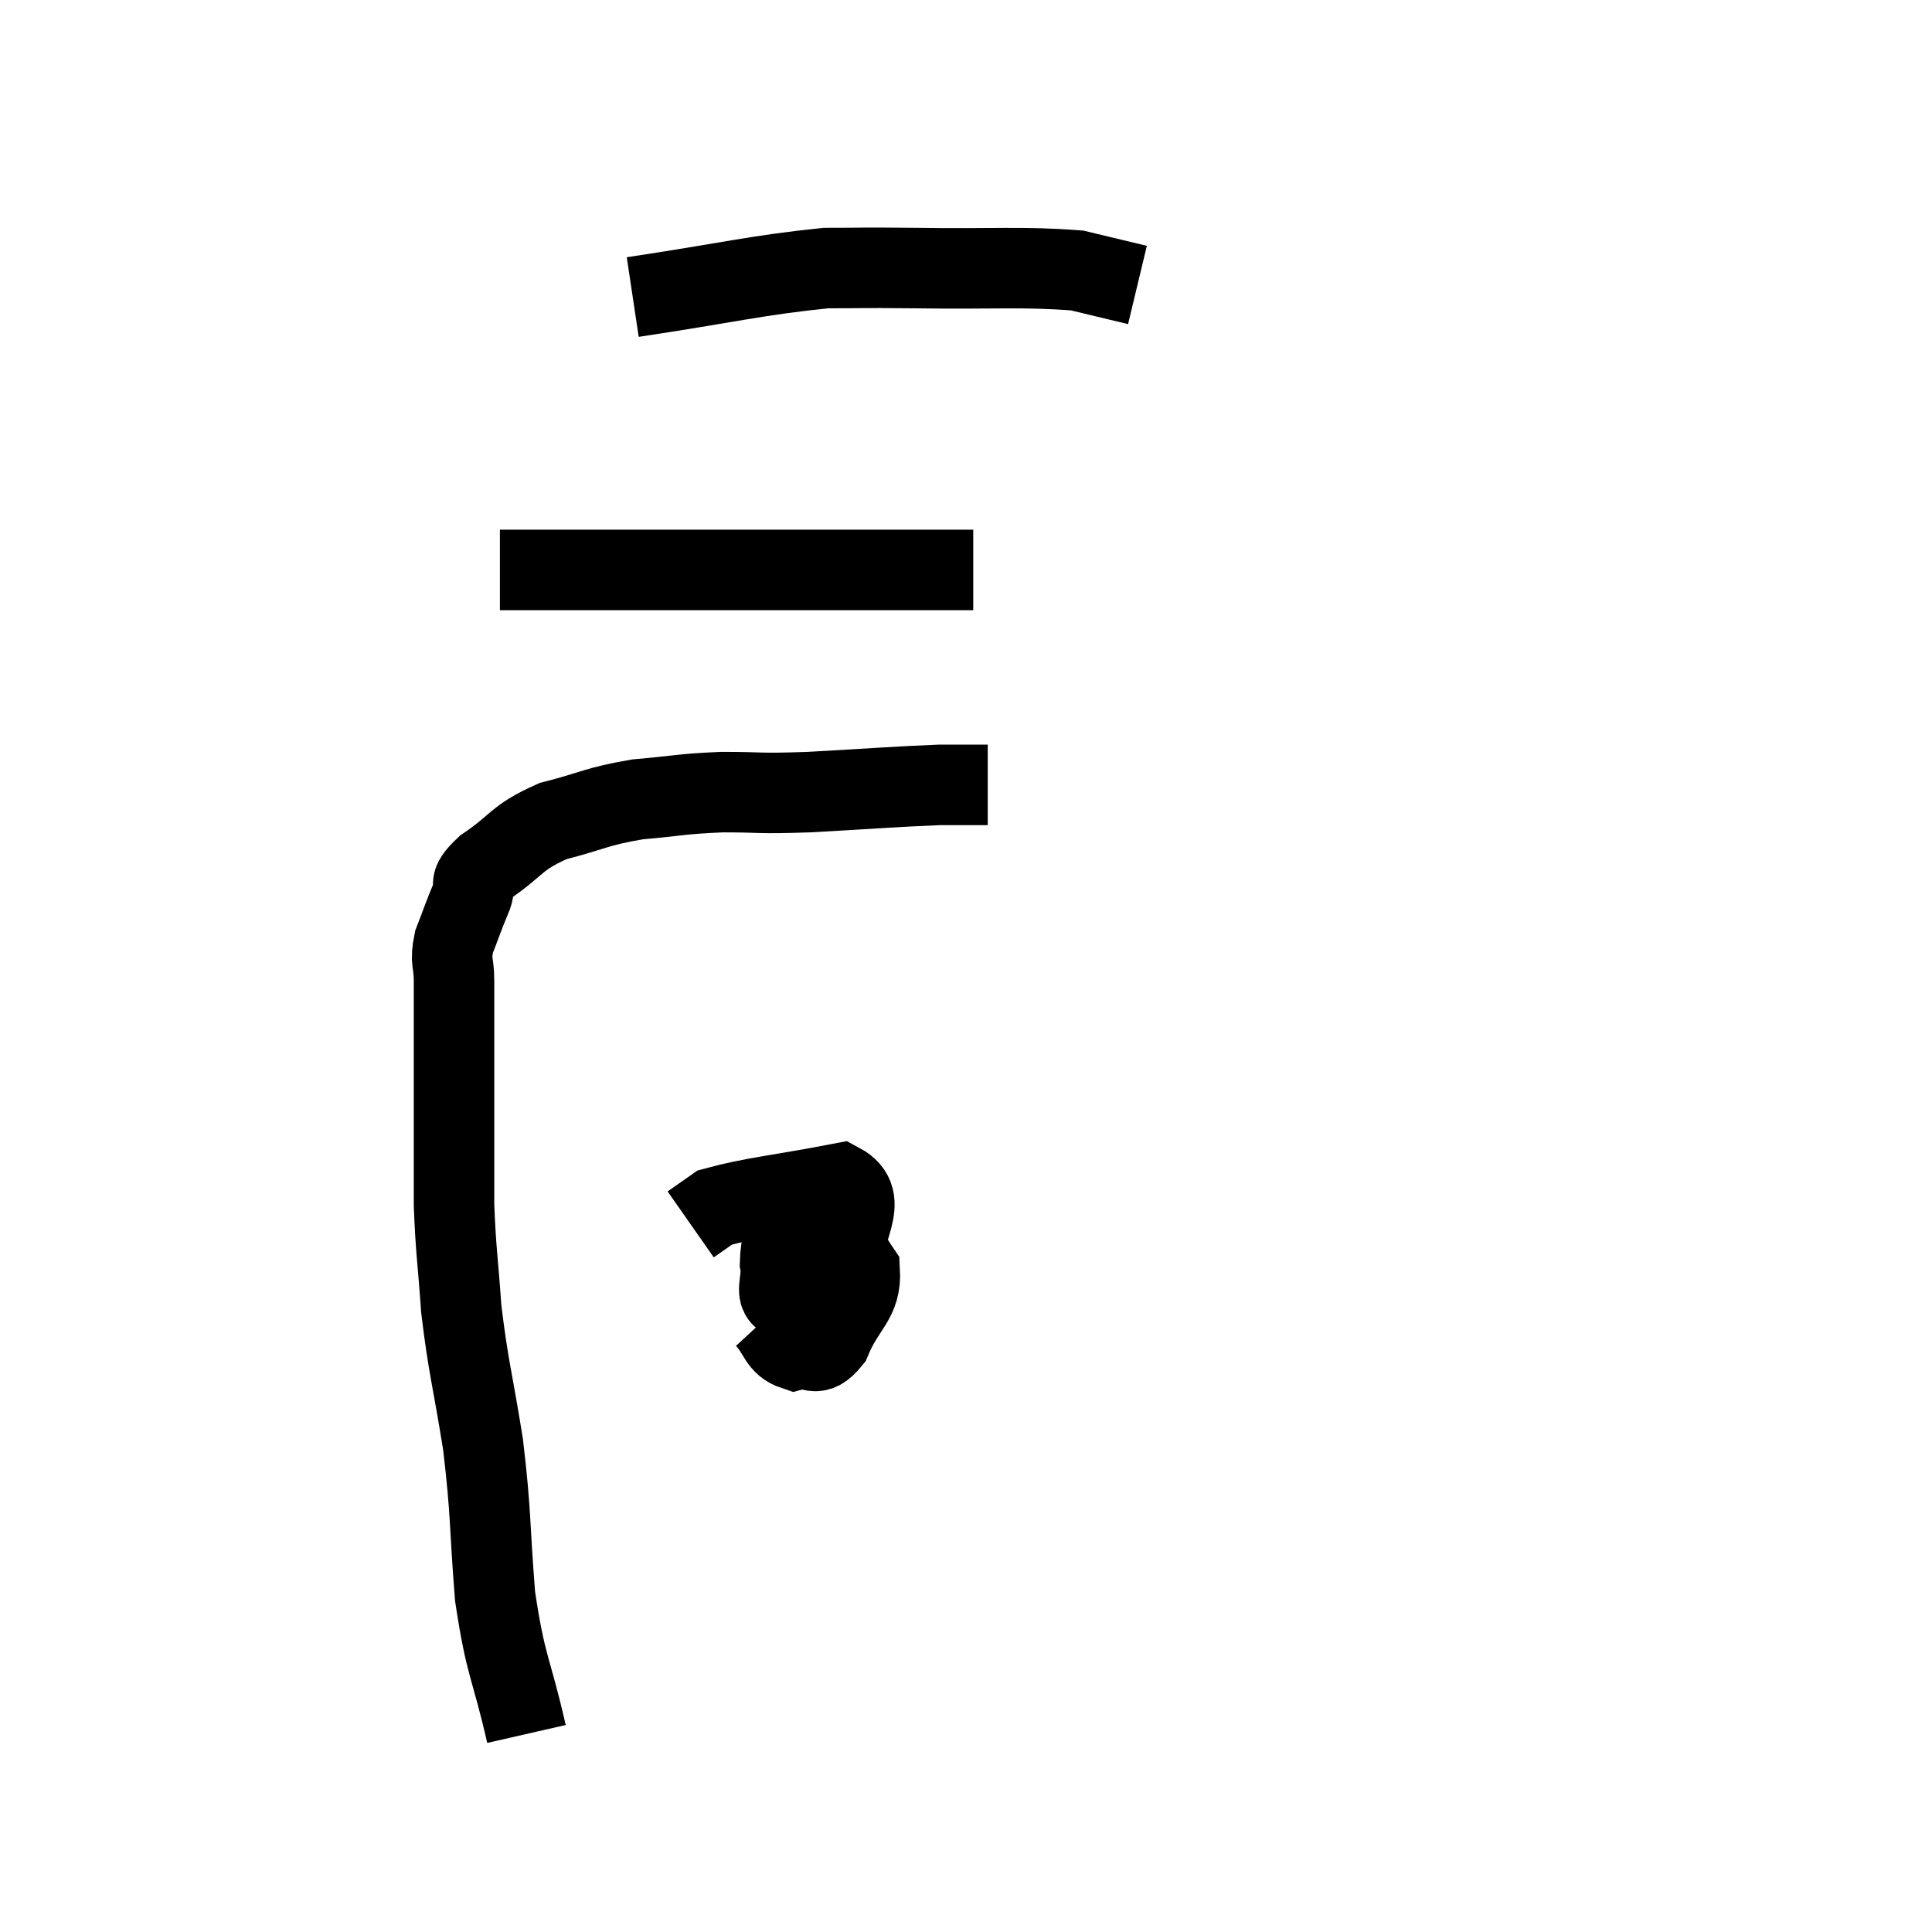 <svg width="48" height="48" viewBox="0 0 48 48" xmlns="http://www.w3.org/2000/svg"><path d="M 13.08 43.08 C 12.69 41.37, 12.57 41.46, 12.3 39.66 C 12.15 37.77, 12.21 37.665, 12 35.88 C 11.73 34.2, 11.64 34.005, 11.46 32.52 C 11.37 31.23, 11.325 31.095, 11.28 29.94 C 11.28 28.92, 11.28 28.92, 11.28 27.9 C 11.28 26.88, 11.28 26.745, 11.28 25.86 C 11.28 25.11, 11.28 24.975, 11.28 24.36 C 11.28 23.88, 11.175 23.91, 11.28 23.4 C 11.49 22.86, 11.505 22.785, 11.7 22.32 C 11.88 21.93, 11.55 22.02, 12.06 21.54 C 12.9 20.97, 12.795 20.82, 13.74 20.4 C 14.79 20.13, 14.79 20.04, 15.84 19.86 C 16.89 19.77, 16.875 19.725, 17.94 19.68 C 19.02 19.68, 18.75 19.725, 20.1 19.68 C 21.72 19.59, 22.23 19.545, 23.34 19.5 C 23.94 19.5, 24.24 19.5, 24.54 19.5 L 24.54 19.5" fill="none" stroke="black" stroke-width="2"></path><path d="M 12.42 14.16 C 14.25 14.16, 14.625 14.16, 16.08 14.16 C 17.16 14.16, 17.04 14.16, 18.24 14.16 C 19.56 14.16, 19.92 14.16, 20.88 14.16 C 21.48 14.16, 21.36 14.16, 22.08 14.16 C 22.92 14.16, 23.265 14.16, 23.76 14.16 C 23.91 14.16, 23.955 14.16, 24.06 14.16 L 24.18 14.16" fill="none" stroke="black" stroke-width="2"></path><path d="M 15.72 7.38 C 18.12 7.02, 18.765 6.84, 20.52 6.66 C 21.63 6.66, 21.18 6.645, 22.74 6.66 C 24.75 6.69, 25.38 6.615, 26.76 6.72 L 28.26 7.08" fill="none" stroke="black" stroke-width="2"></path><path d="M 19.02 32.76 C 19.38 33.15, 19.335 33.405, 19.74 33.54 C 20.19 33.42, 20.235 33.795, 20.64 33.3 C 21 32.43, 21.405 32.325, 21.36 31.56 C 20.91 30.9, 20.895 30.585, 20.46 30.24 C 20.04 30.21, 19.89 29.895, 19.62 30.18 C 19.5 30.78, 19.395 30.855, 19.38 31.38 C 19.47 31.83, 19.185 32.205, 19.56 32.28 C 20.22 31.98, 20.55 32.4, 20.88 31.68 C 20.88 30.54, 21.66 29.82, 20.88 29.4 C 19.32 29.7, 18.69 29.745, 17.76 30 L 17.16 30.42" fill="none" stroke="black" stroke-width="2"></path></svg>